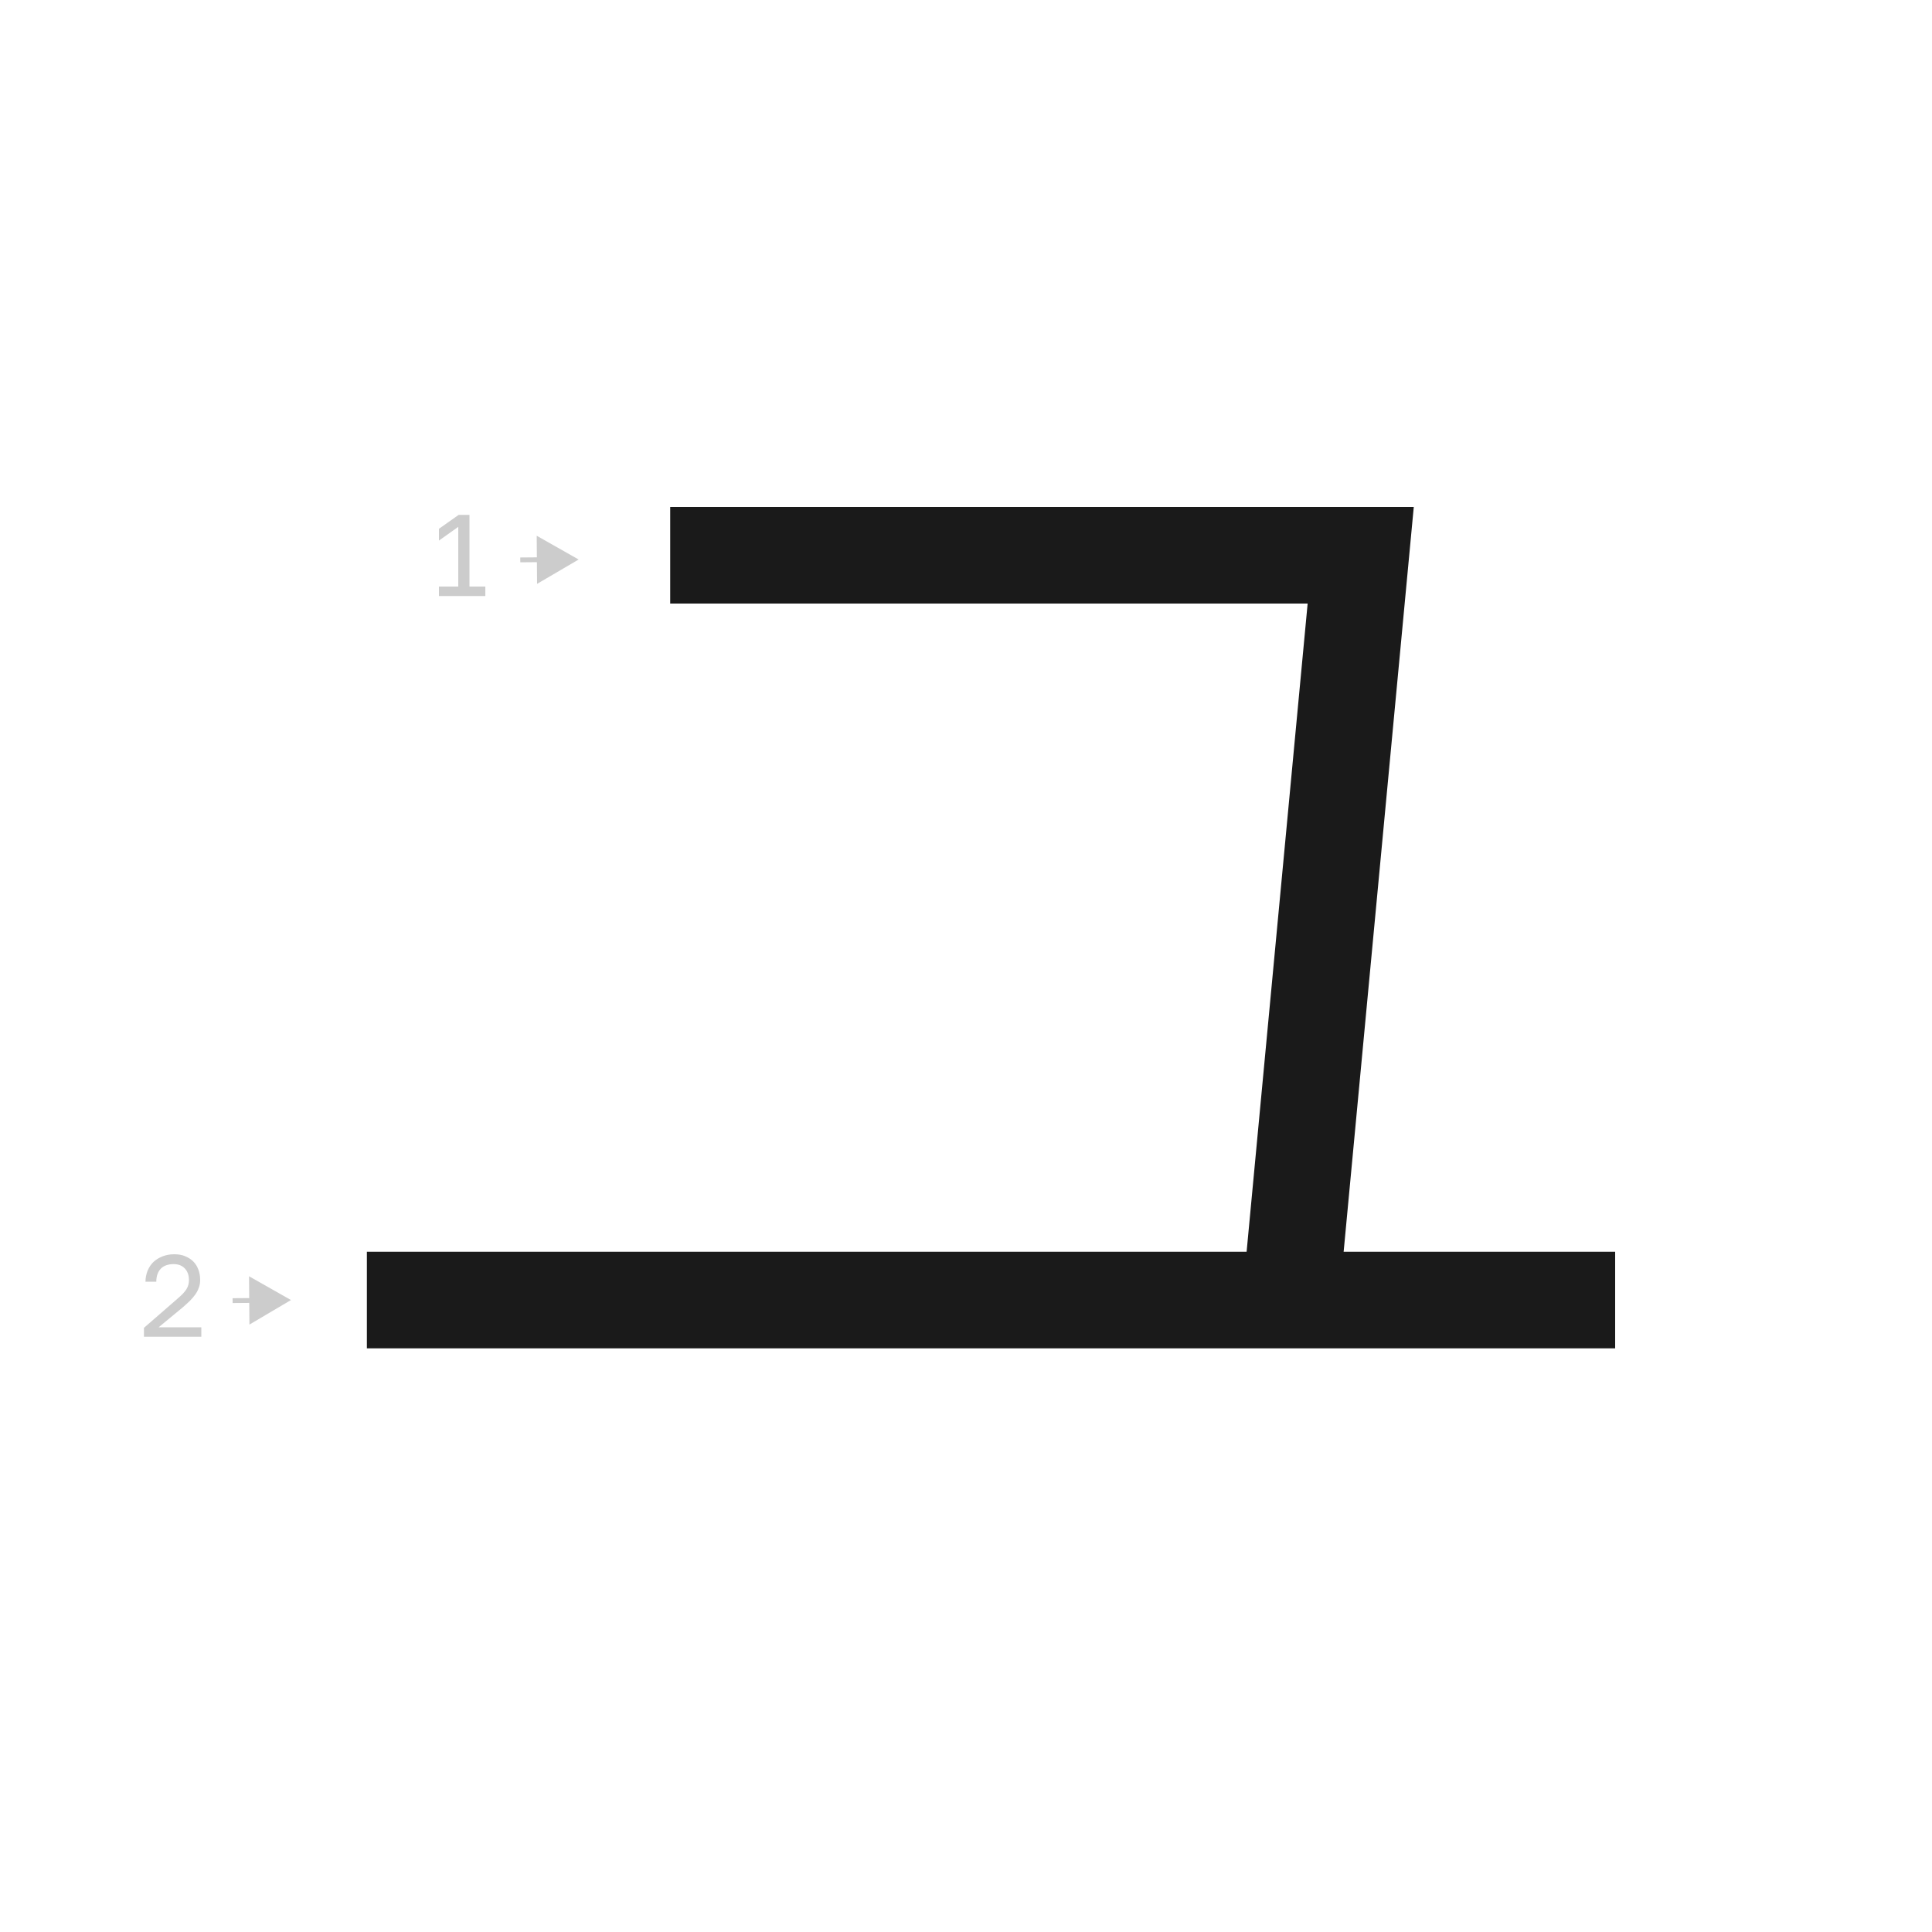 <?xml version="1.0" encoding="UTF-8"?><svg id="a" xmlns="http://www.w3.org/2000/svg" viewBox="0 0 100 100"><defs><style>.b{stroke:#1a1a1a;stroke-width:5px;}.b,.c{fill:none;stroke-miterlimit:10;}.c{stroke:#ccc;stroke-width:.25px;}.d{fill:#ccc;}</style></defs><polyline class="b" points="34.69 28.74 70.43 28.74 66.8 67.29"/><line class="b" x1="18.99" y1="67.29" x2="83.6" y2="67.29"/><path class="d" d="M22.72,30.85v-.49h1v-3.09l-1,.71v-.61l1.02-.72h.56v3.71h.82v.49h-2.4Z"/><g><line class="d" x1="26.93" y1="28.98" x2="29.95" y2="28.96"/><g><line class="c" x1="26.93" y1="28.98" x2="28.16" y2="28.97"/><polygon class="d" points="27.8 30.22 29.95 28.96 27.78 27.73 27.8 30.22"/></g></g><path class="d" d="M7.45,69.19v-.46l1.68-1.46c.13-.11,.23-.21,.32-.29,.08-.09,.15-.17,.2-.25,.05-.08,.08-.16,.1-.23,.02-.08,.03-.16,.03-.25,0-.24-.07-.44-.21-.59-.14-.15-.33-.23-.58-.23-.29,0-.52,.08-.67,.24s-.23,.38-.23,.67h-.56c0-.2,.04-.39,.11-.57,.07-.17,.17-.32,.3-.45,.13-.12,.29-.22,.47-.29,.18-.07,.38-.11,.6-.11s.4,.03,.57,.1,.31,.16,.43,.28,.2,.26,.26,.42c.06,.16,.09,.34,.09,.53,0,.14-.02,.28-.07,.4-.04,.12-.1,.24-.18,.35-.08,.11-.17,.22-.28,.33-.11,.11-.23,.21-.36,.33l-1.26,1.04h2.21v.49h-2.95Z"/><g><line class="d" x1="12.04" y1="67.32" x2="15.06" y2="67.29"/><g><line class="c" x1="12.04" y1="67.32" x2="13.27" y2="67.31"/><polygon class="d" points="12.91 68.56 15.06 67.29 12.89 66.06 12.91 68.56"/></g></g></svg>